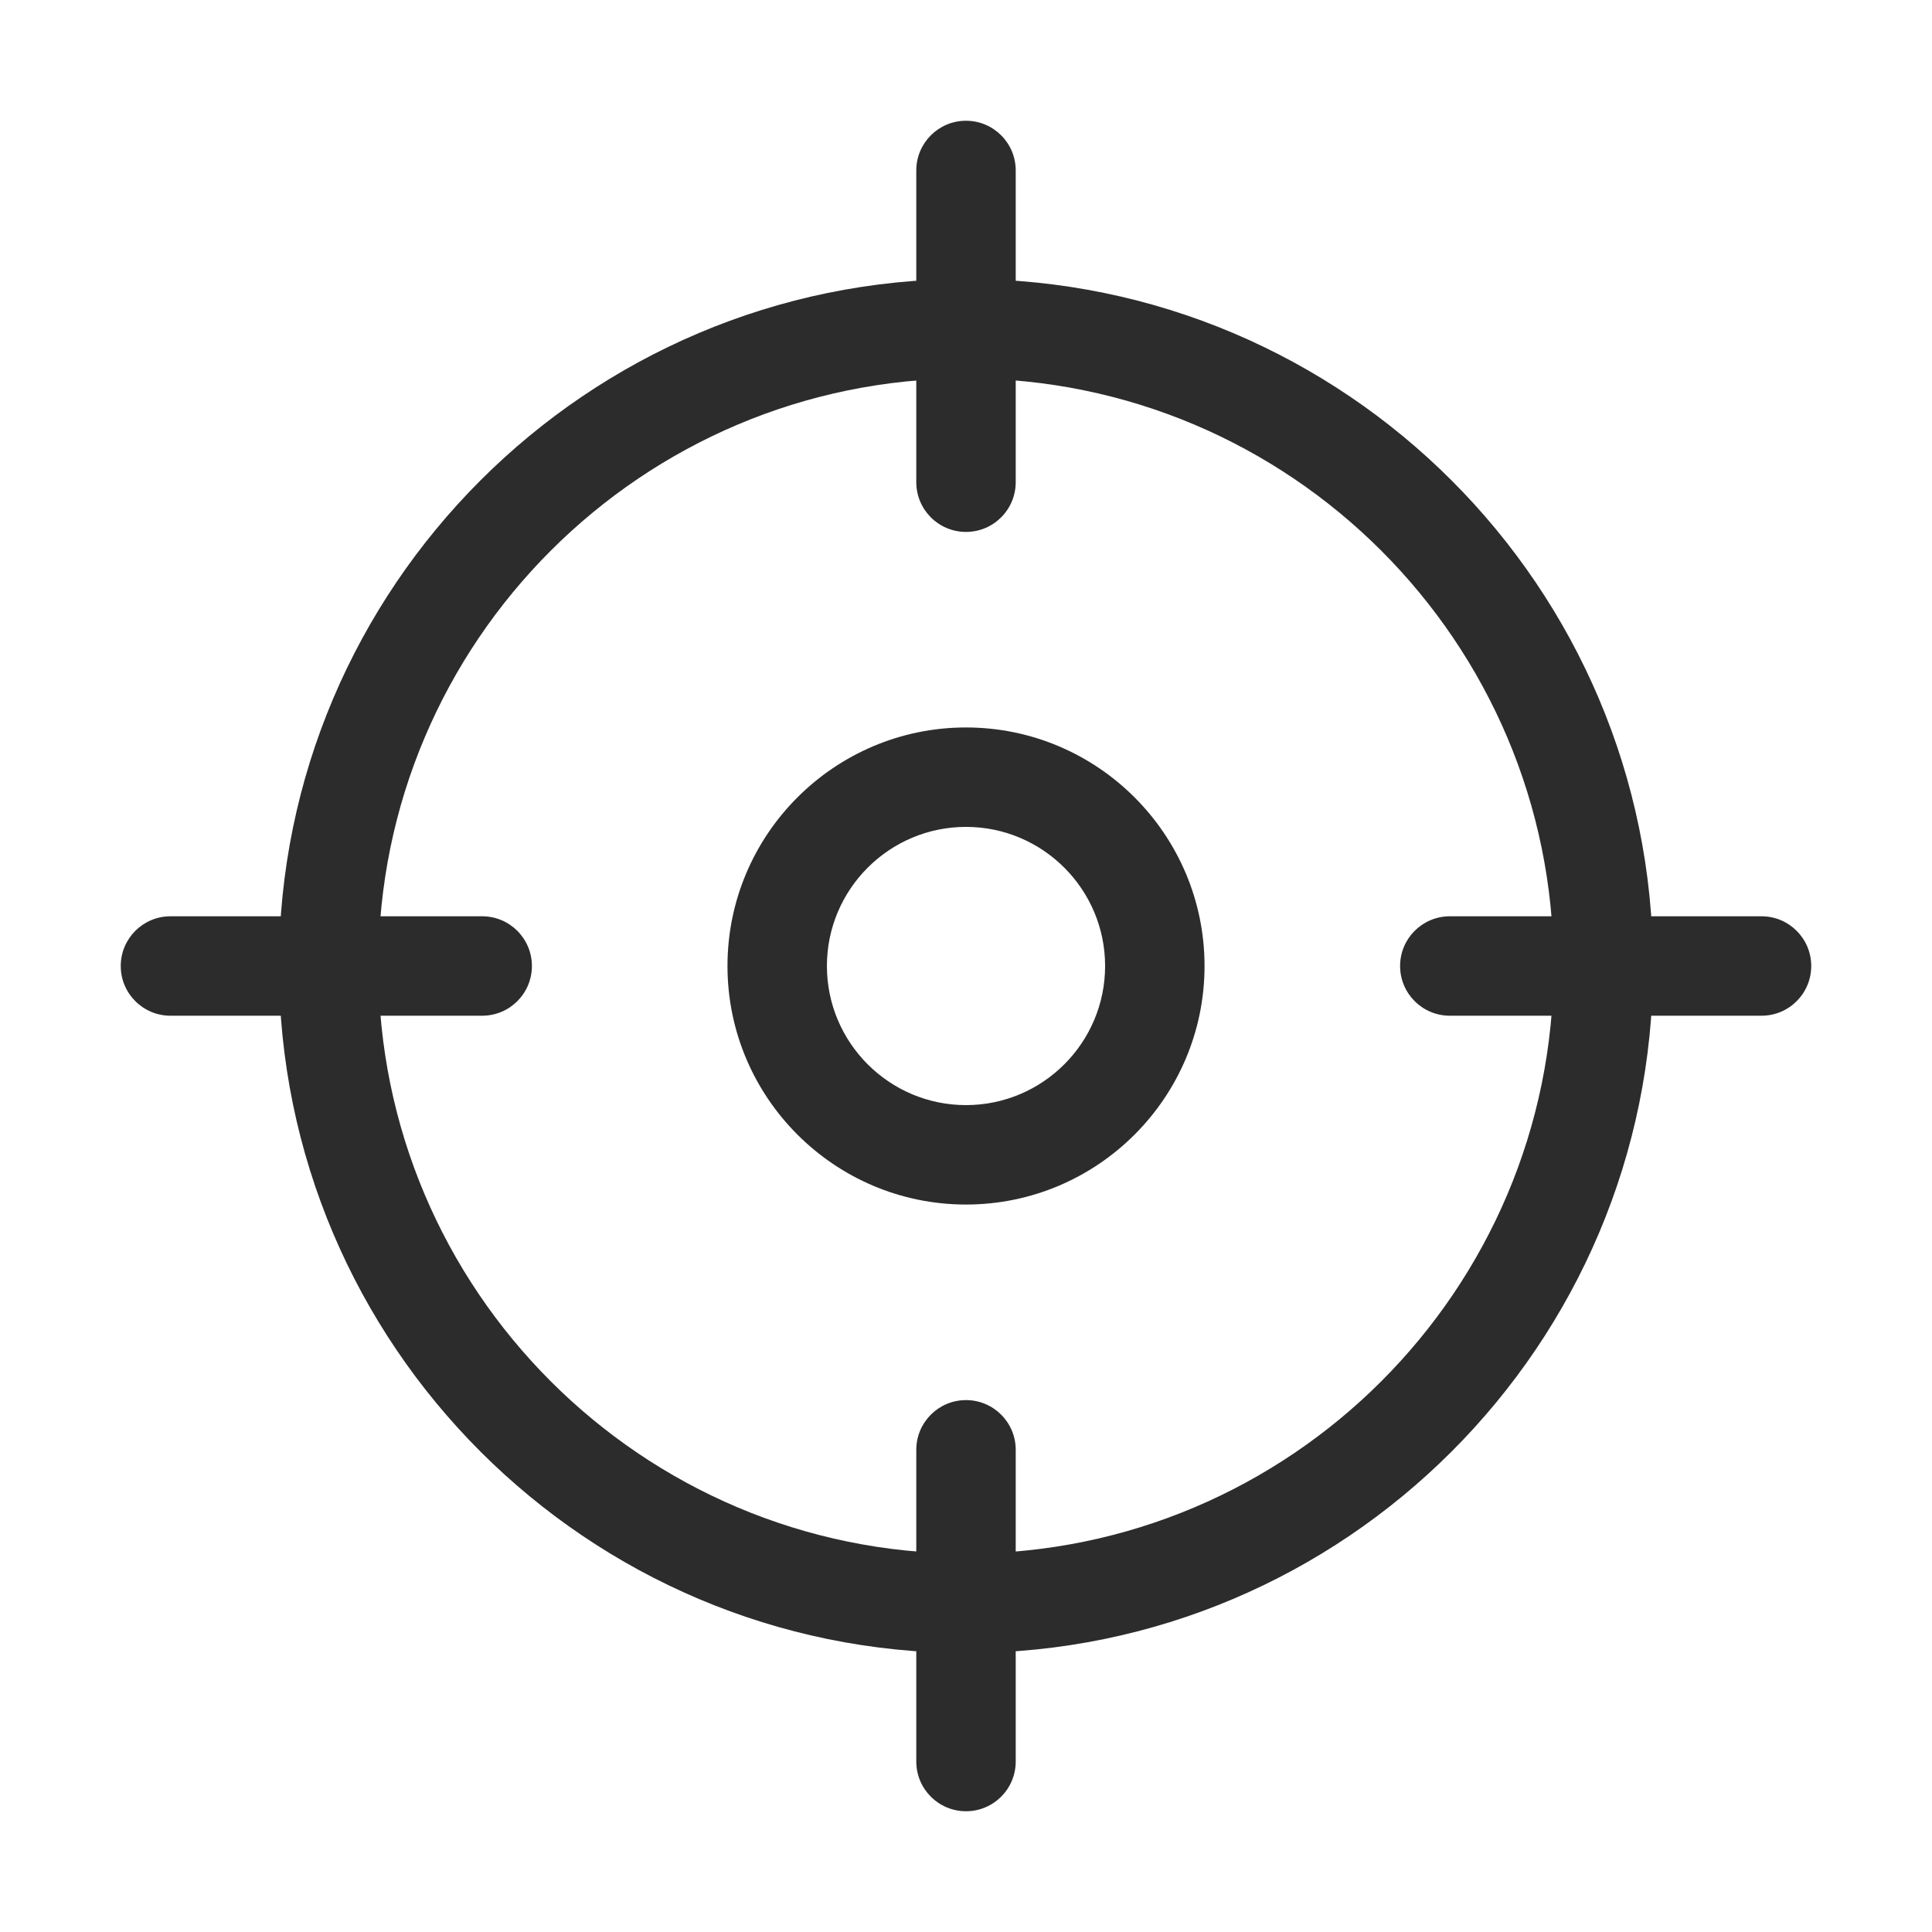 <?xml version="1.0" standalone="no"?><!DOCTYPE svg PUBLIC "-//W3C//DTD SVG 1.1//EN" "http://www.w3.org/Graphics/SVG/1.1/DTD/svg11.dtd"><svg t="1648442538337" class="icon" viewBox="0 0 1024 1024" version="1.1" xmlns="http://www.w3.org/2000/svg" p-id="15272" xmlns:xlink="http://www.w3.org/1999/xlink" width="16" height="16"><defs><style type="text/css">@font-face { font-family: feedback-iconfont; src: url("//at.alicdn.com/t/font_1031158_u69w8yhxdu.woff2?t=1630033759944") format("woff2"), url("//at.alicdn.com/t/font_1031158_u69w8yhxdu.woff?t=1630033759944") format("woff"), url("//at.alicdn.com/t/font_1031158_u69w8yhxdu.ttf?t=1630033759944") format("truetype"); }
</style></defs><path d="M512 876.14c-200.78 0-364.13-163.35-364.13-364.14S311.22 147.86 512 147.86c200.79 0 364.14 163.35 364.14 364.14S712.79 876.14 512 876.14z m0-675.57c-171.72 0-311.42 139.7-311.42 311.43S340.28 823.43 512 823.43c171.73 0 311.43-139.7 311.43-311.43S683.73 200.57 512 200.57z" fill="#2c2c2c" p-id="15273"></path><path d="M512 638.43c-69.71 0-126.42-56.71-126.42-126.43S442.29 385.57 512 385.57c69.72 0 126.43 56.71 126.43 126.43S581.72 638.43 512 638.43z m0-200.16c-40.65 0-73.72 33.07-73.72 73.73s33.07 73.73 73.72 73.73c40.66 0 73.73-33.07 73.73-73.73s-33.07-73.73-73.73-73.73zM512 960c-14.55 0-26.35-11.8-26.35-26.35V768.43c0-14.55 11.8-26.35 26.35-26.35s26.35 11.8 26.35 26.35v165.22c0 14.55-11.8 26.35-26.35 26.35zM512 281.93c-14.55 0-26.35-11.8-26.35-26.35V90.35C485.65 75.8 497.45 64 512 64s26.35 11.8 26.35 26.35v165.22c0 14.56-11.8 26.36-26.35 26.36zM255.57 538.35H90.35C75.8 538.35 64 526.55 64 512s11.8-26.35 26.35-26.35h165.22c14.55 0 26.35 11.8 26.35 26.35 0.01 14.55-11.79 26.35-26.35 26.35zM933.65 538.35H768.43c-14.55 0-26.35-11.8-26.35-26.35s11.8-26.35 26.35-26.35h165.21c14.55 0 26.35 11.8 26.35 26.35 0.01 14.55-11.79 26.35-26.34 26.35z" fill="#2c2c2c" p-id="15274"></path></svg>
